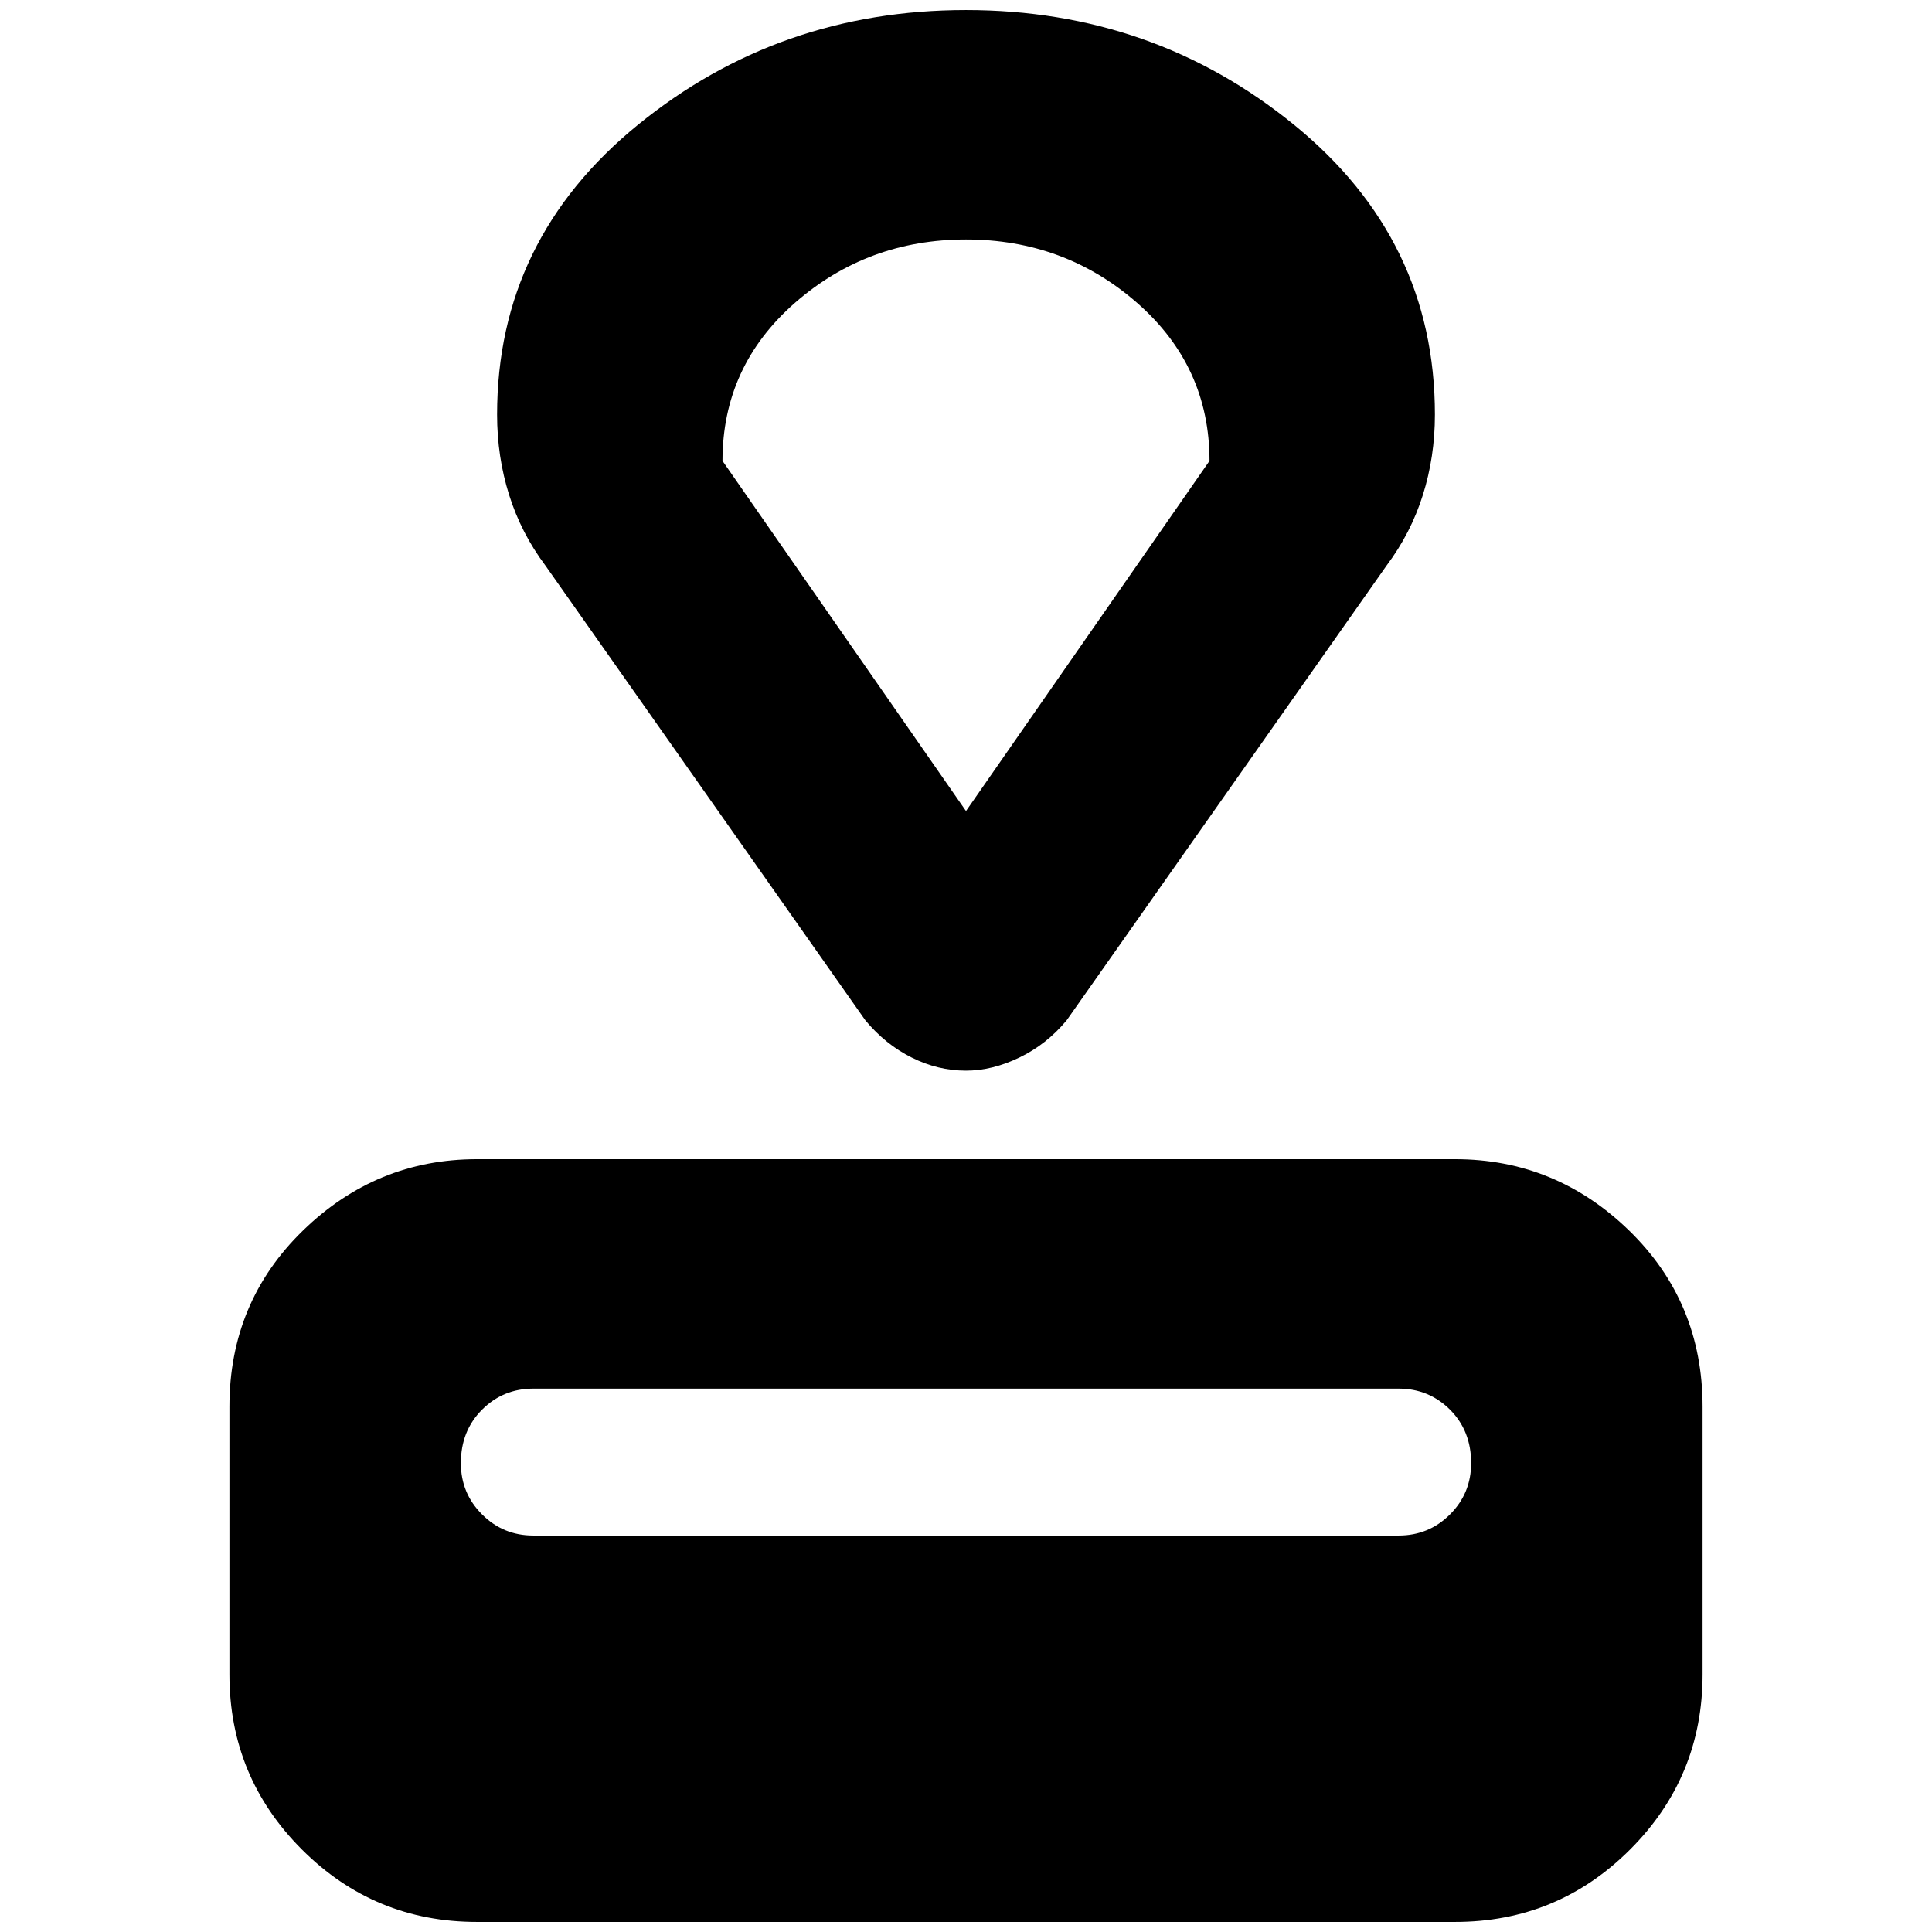 <svg xmlns="http://www.w3.org/2000/svg" height="24" width="24"><path d="M18.075 23.875H5.925q-1.275 0-2.175-.9-.9-.9-.9-2.175v-3.325q0-1.3.913-2.188.912-.887 2.162-.887h12.15q1.25 0 2.163.887.912.888.912 2.188V20.8q0 1.275-.9 2.175-.9.9-2.175.9Zm-.7-4.8q.375 0 .638-.263.262-.262.262-.637 0-.4-.262-.663-.263-.262-.638-.262H6.625q-.375 0-.637.262-.263.263-.263.663 0 .375.263.637.262.263.637.263Zm-.15-12.05-3.975 5.65q-.25.3-.587.462-.338.163-.663.163-.35 0-.675-.163-.325-.162-.575-.462l-3.975-5.65q-.3-.4-.45-.875-.15-.475-.15-1 0-2.175 1.75-3.6Q9.675.125 12 .125t4.075 1.425q1.75 1.425 1.75 3.6 0 .525-.15 1t-.45.875ZM12 10.075l3.025-4.35q0-1.175-.9-1.963-.9-.787-2.125-.787t-2.125.787q-.9.788-.9 1.963Zm0 0Z"/></svg>